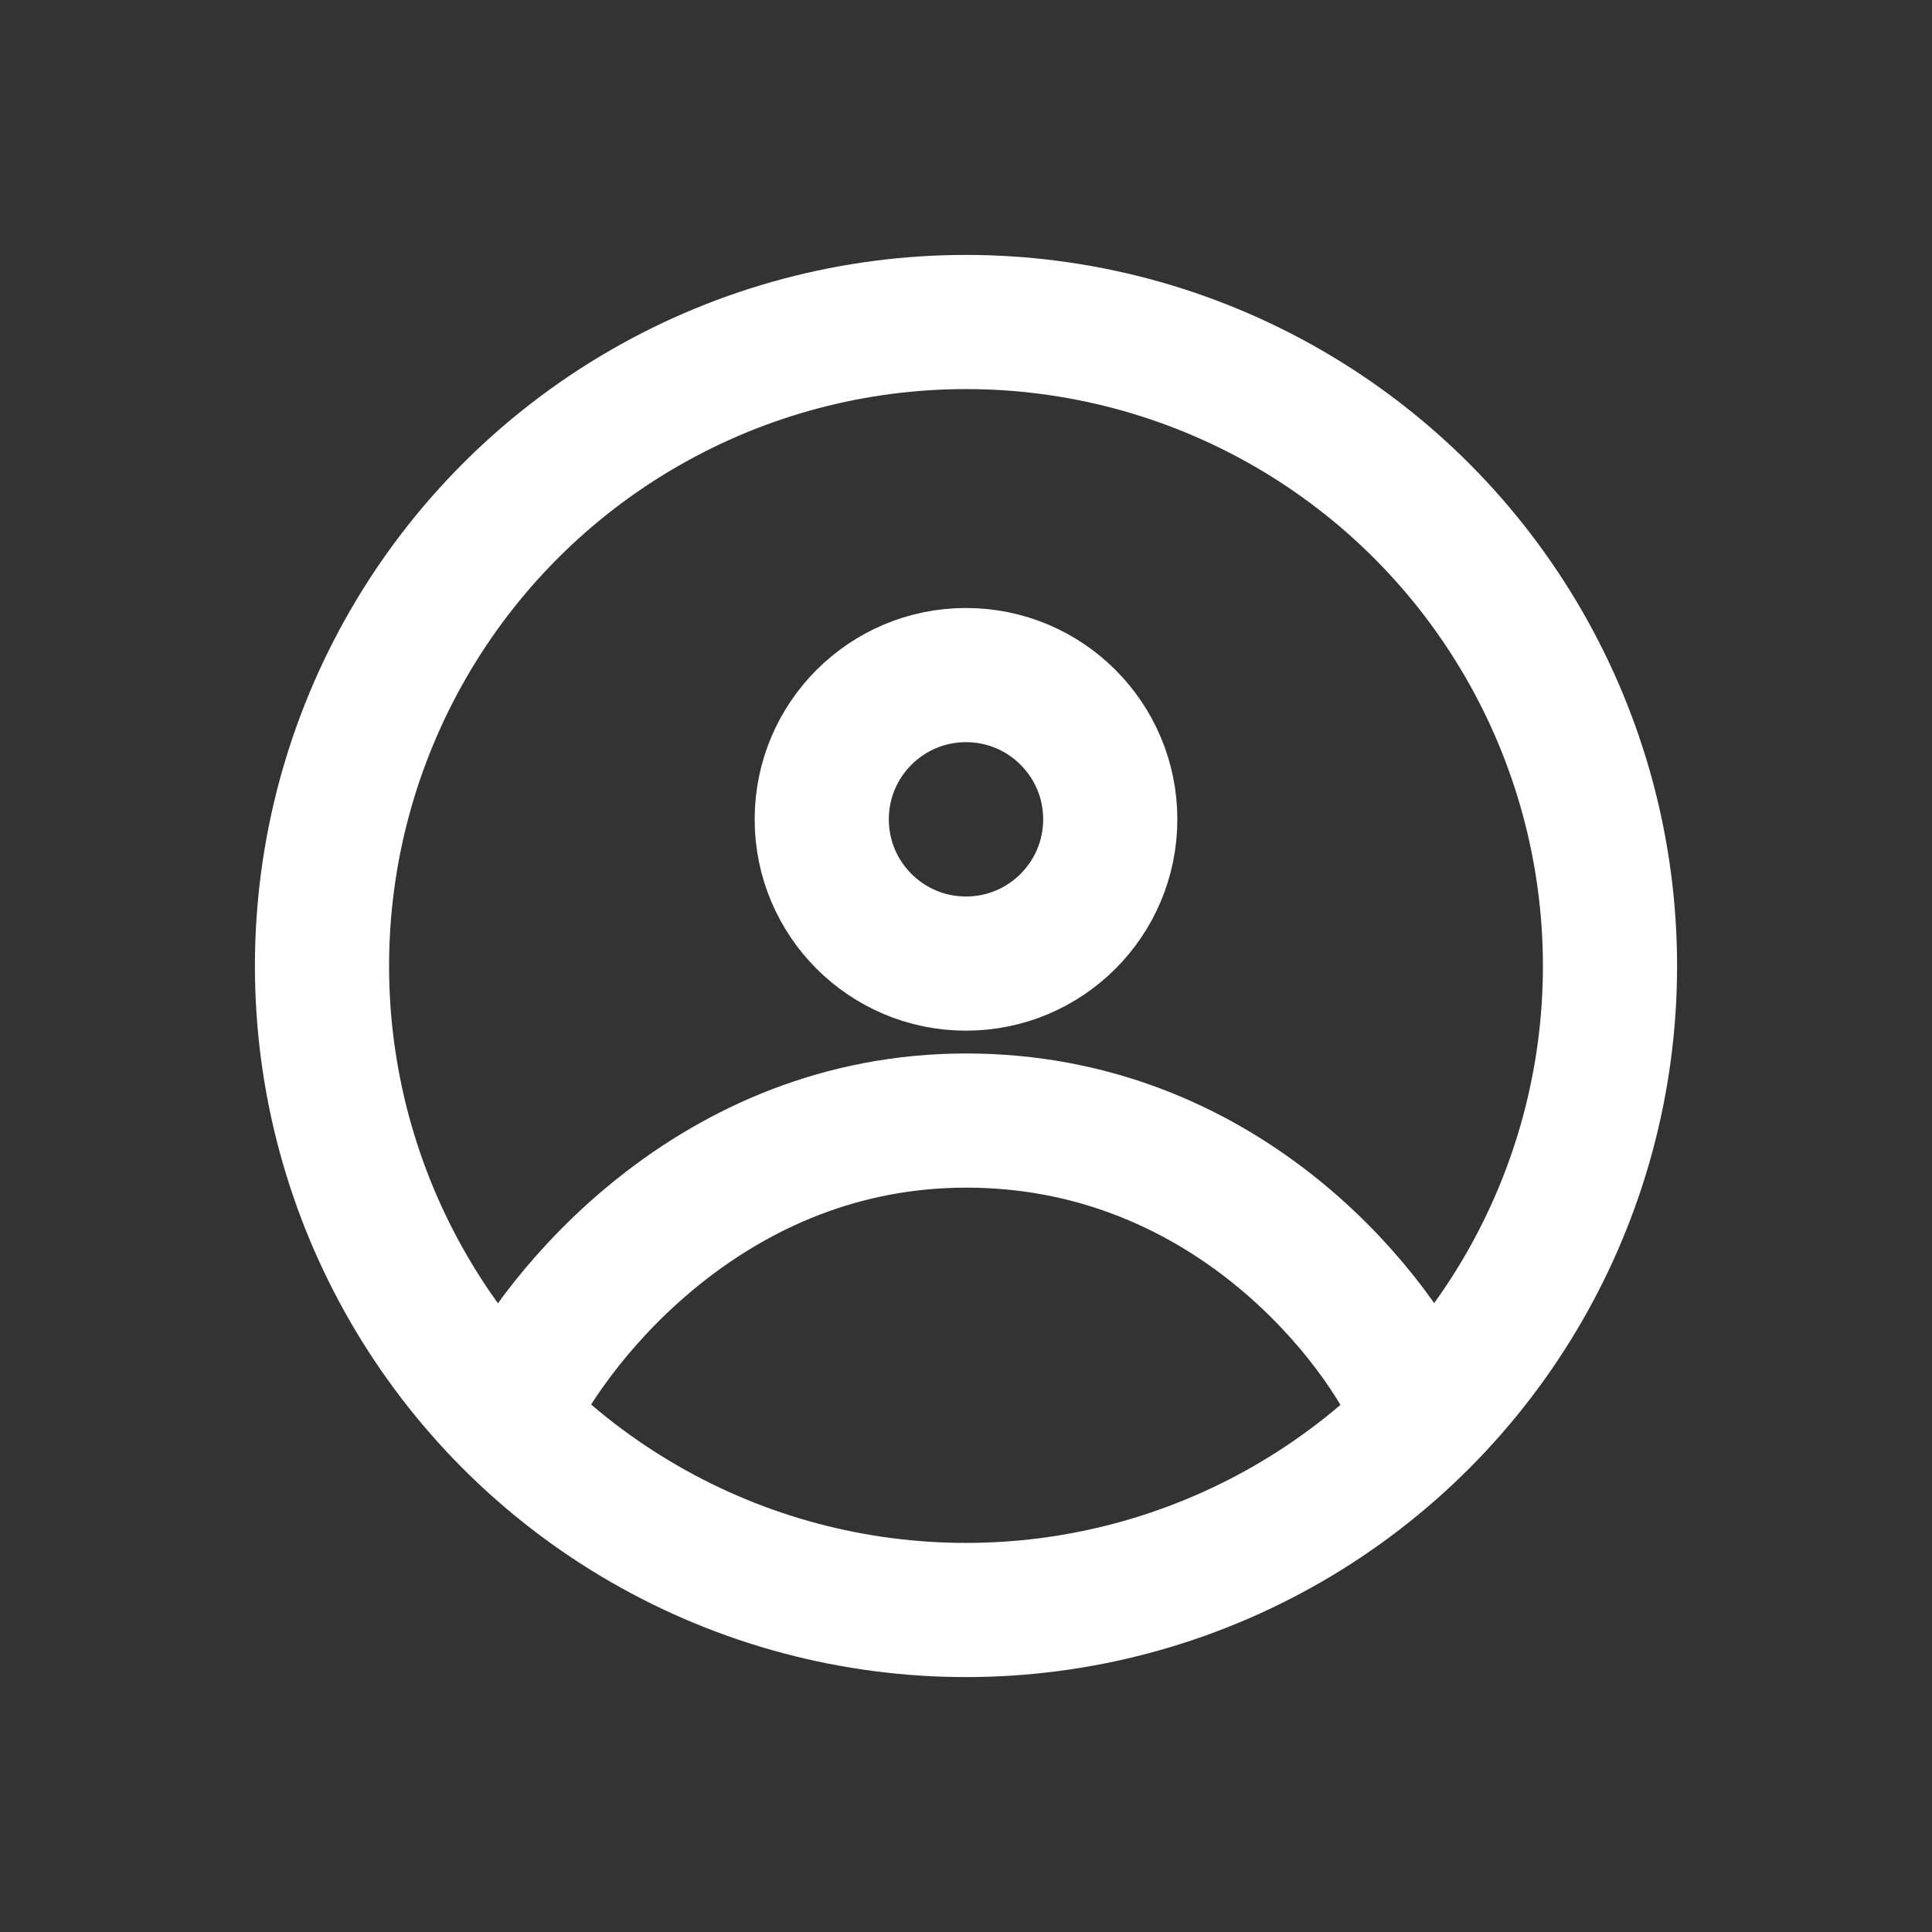 <svg width="36" height="36" viewBox="0 0 36 36" fill="none" xmlns="http://www.w3.org/2000/svg">
<rect x="0" y="0" width="36" height="36" fill="#333333" stroke="none"/>
<circle cx="18" cy="18" r="12" stroke="white" stroke-width="2.5"/>
<circle cx="18" cy="15.267" r="2.688" stroke="white" stroke-width="2.5"/>
<path d="M9.527 26.266C10.395 24.471 13.306 20.88 18.004 20.88C22.702 20.88 25.525 24.353 26.349 26.09" stroke="white" stroke-width="2.5" stroke-linecap="round"/>
</svg>
